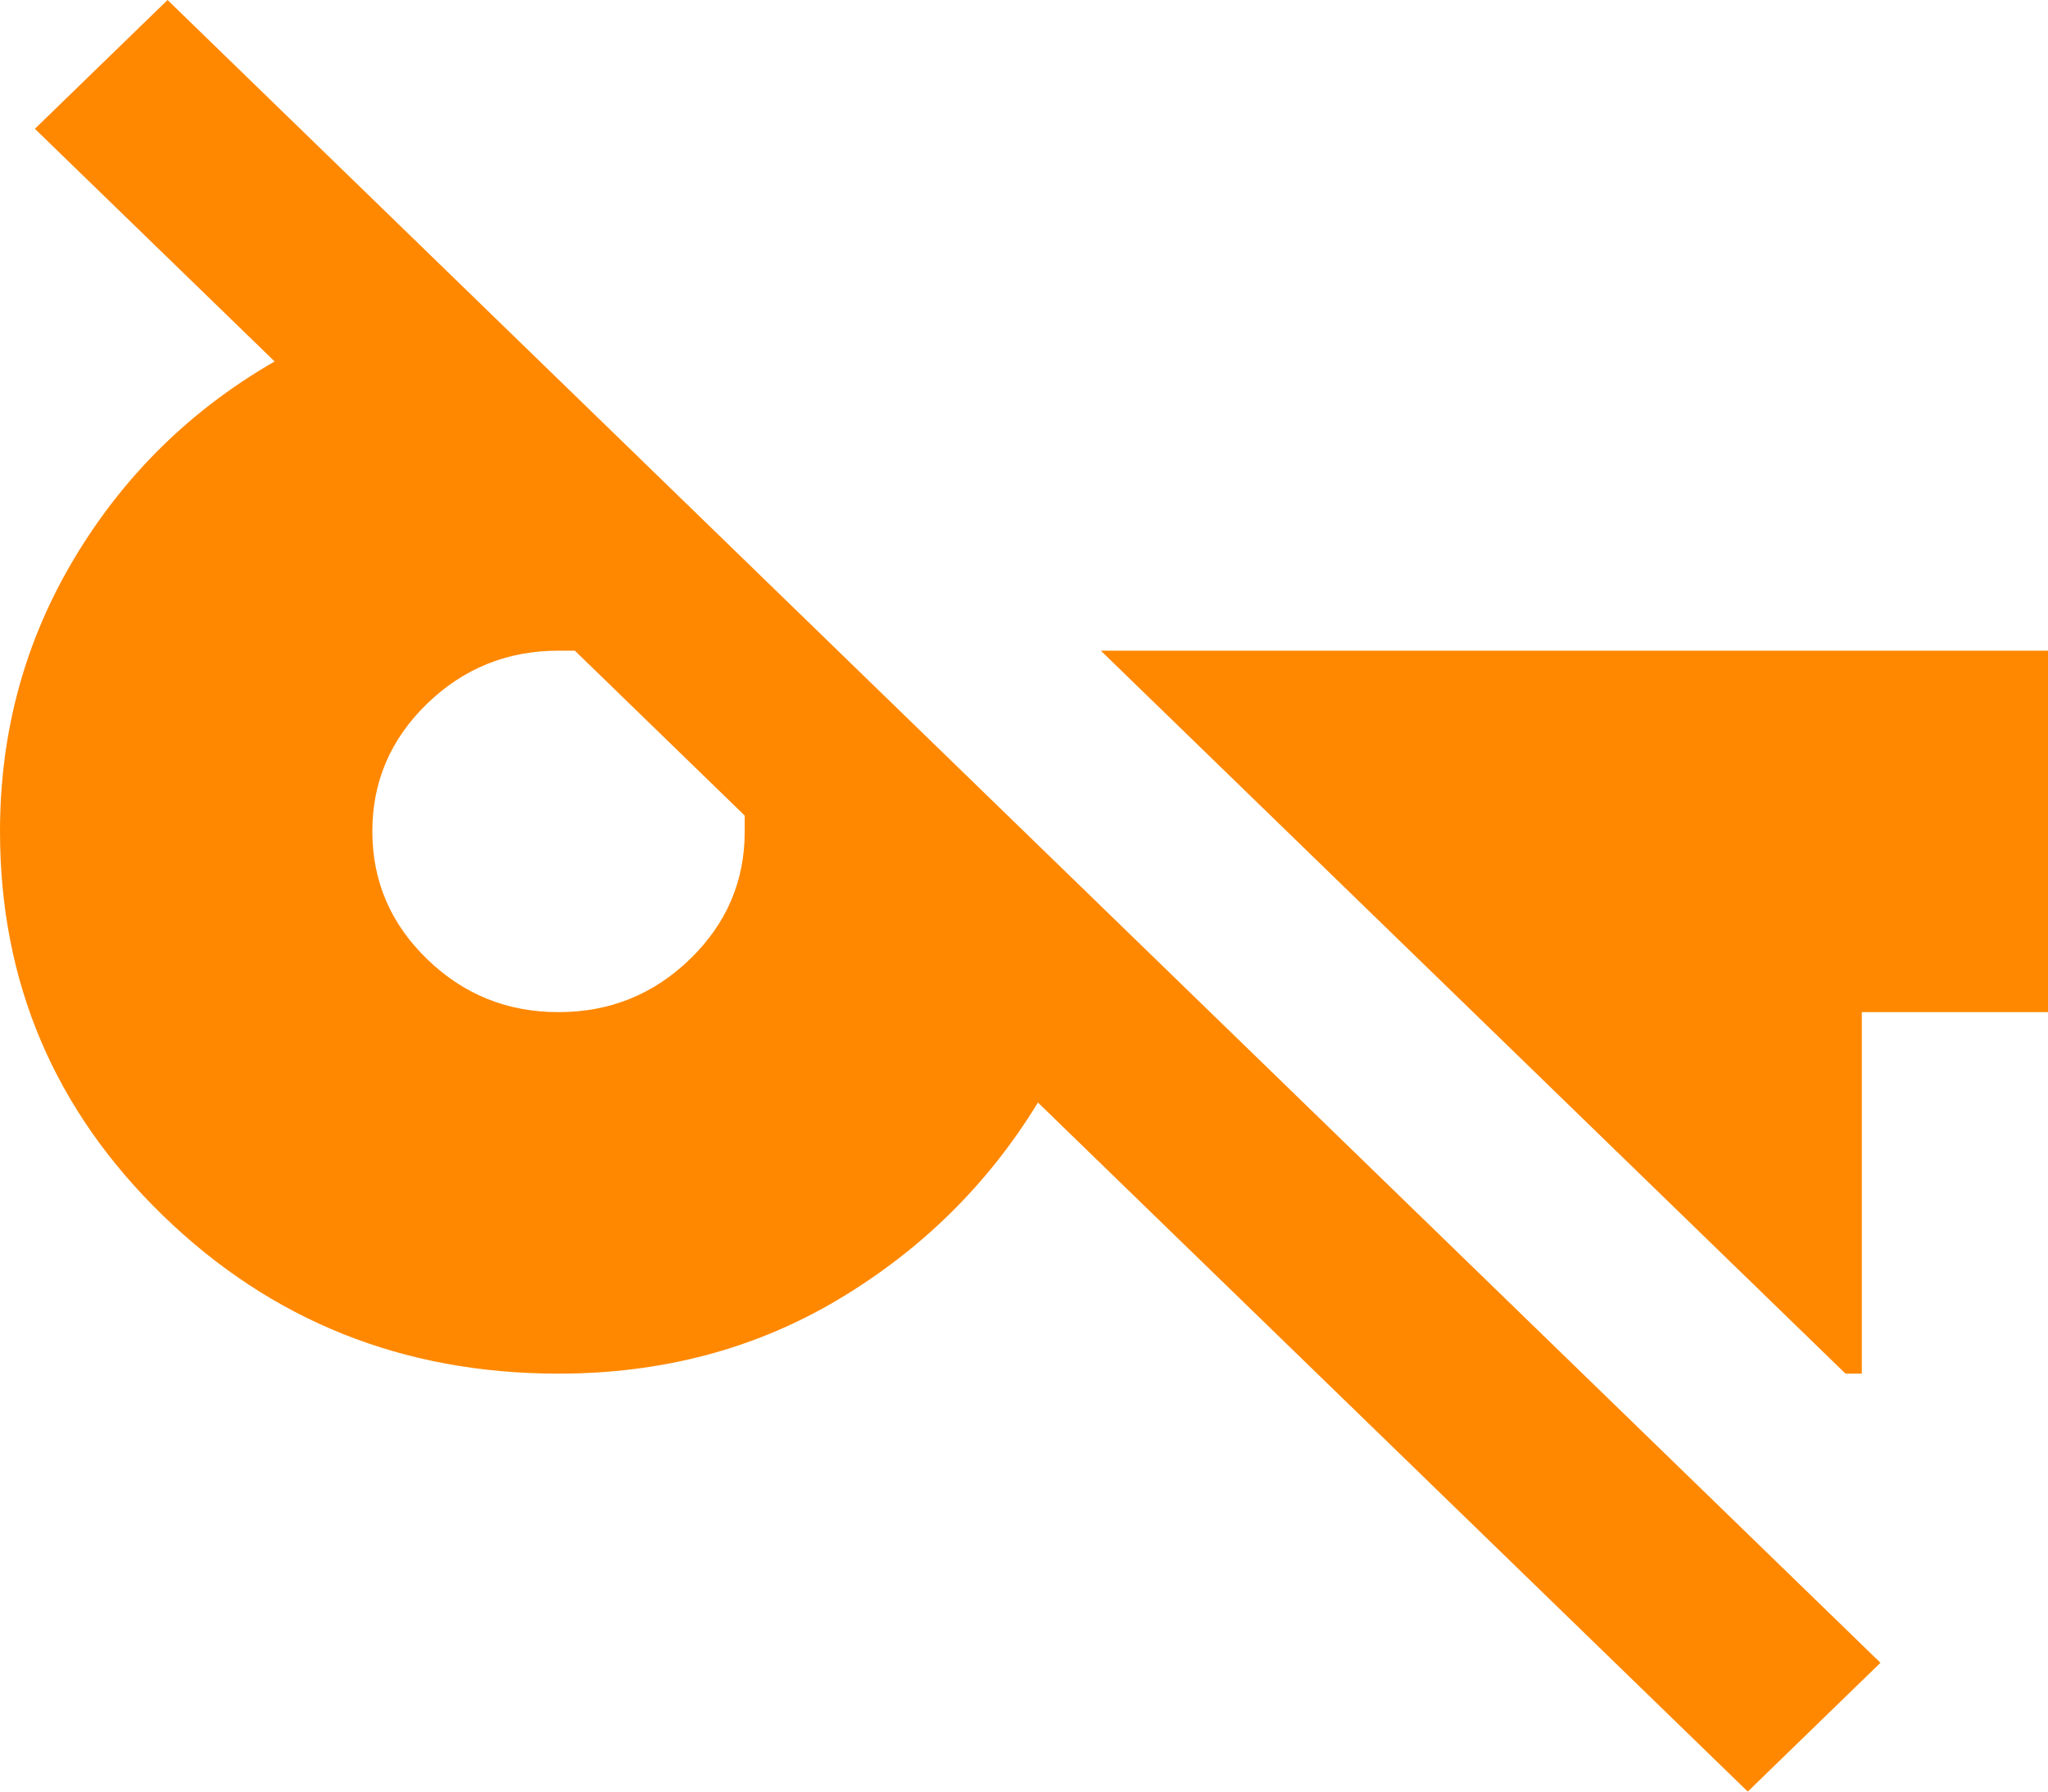 <svg width="32" height="28" viewBox="0 0 32 28" fill="none" xmlns="http://www.w3.org/2000/svg">
<path d="M27.309 28L16.218 17.231C15.442 18.502 14.406 19.526 13.108 20.303C11.811 21.079 10.351 21.468 8.727 21.468C6.303 21.468 4.242 20.644 2.545 18.996C0.848 17.349 0 15.348 0 12.994C0 11.44 0.388 10.016 1.164 8.721C1.939 7.427 2.982 6.403 4.291 5.649L0.545 2.013L2.618 0L29.382 25.987L27.309 28ZM8.727 15.818C9.527 15.818 10.212 15.542 10.783 14.988C11.353 14.434 11.637 13.77 11.636 12.994V12.746L8.982 10.169H8.727C7.927 10.169 7.242 10.446 6.672 10.999C6.102 11.553 5.817 12.218 5.818 12.994C5.818 13.771 6.103 14.436 6.673 14.989C7.244 15.543 7.928 15.819 8.727 15.818ZM28.836 21.468L17.2 10.169H32V15.818H29.091V21.468H28.836Z" fill="#FF8800"/>
</svg>
